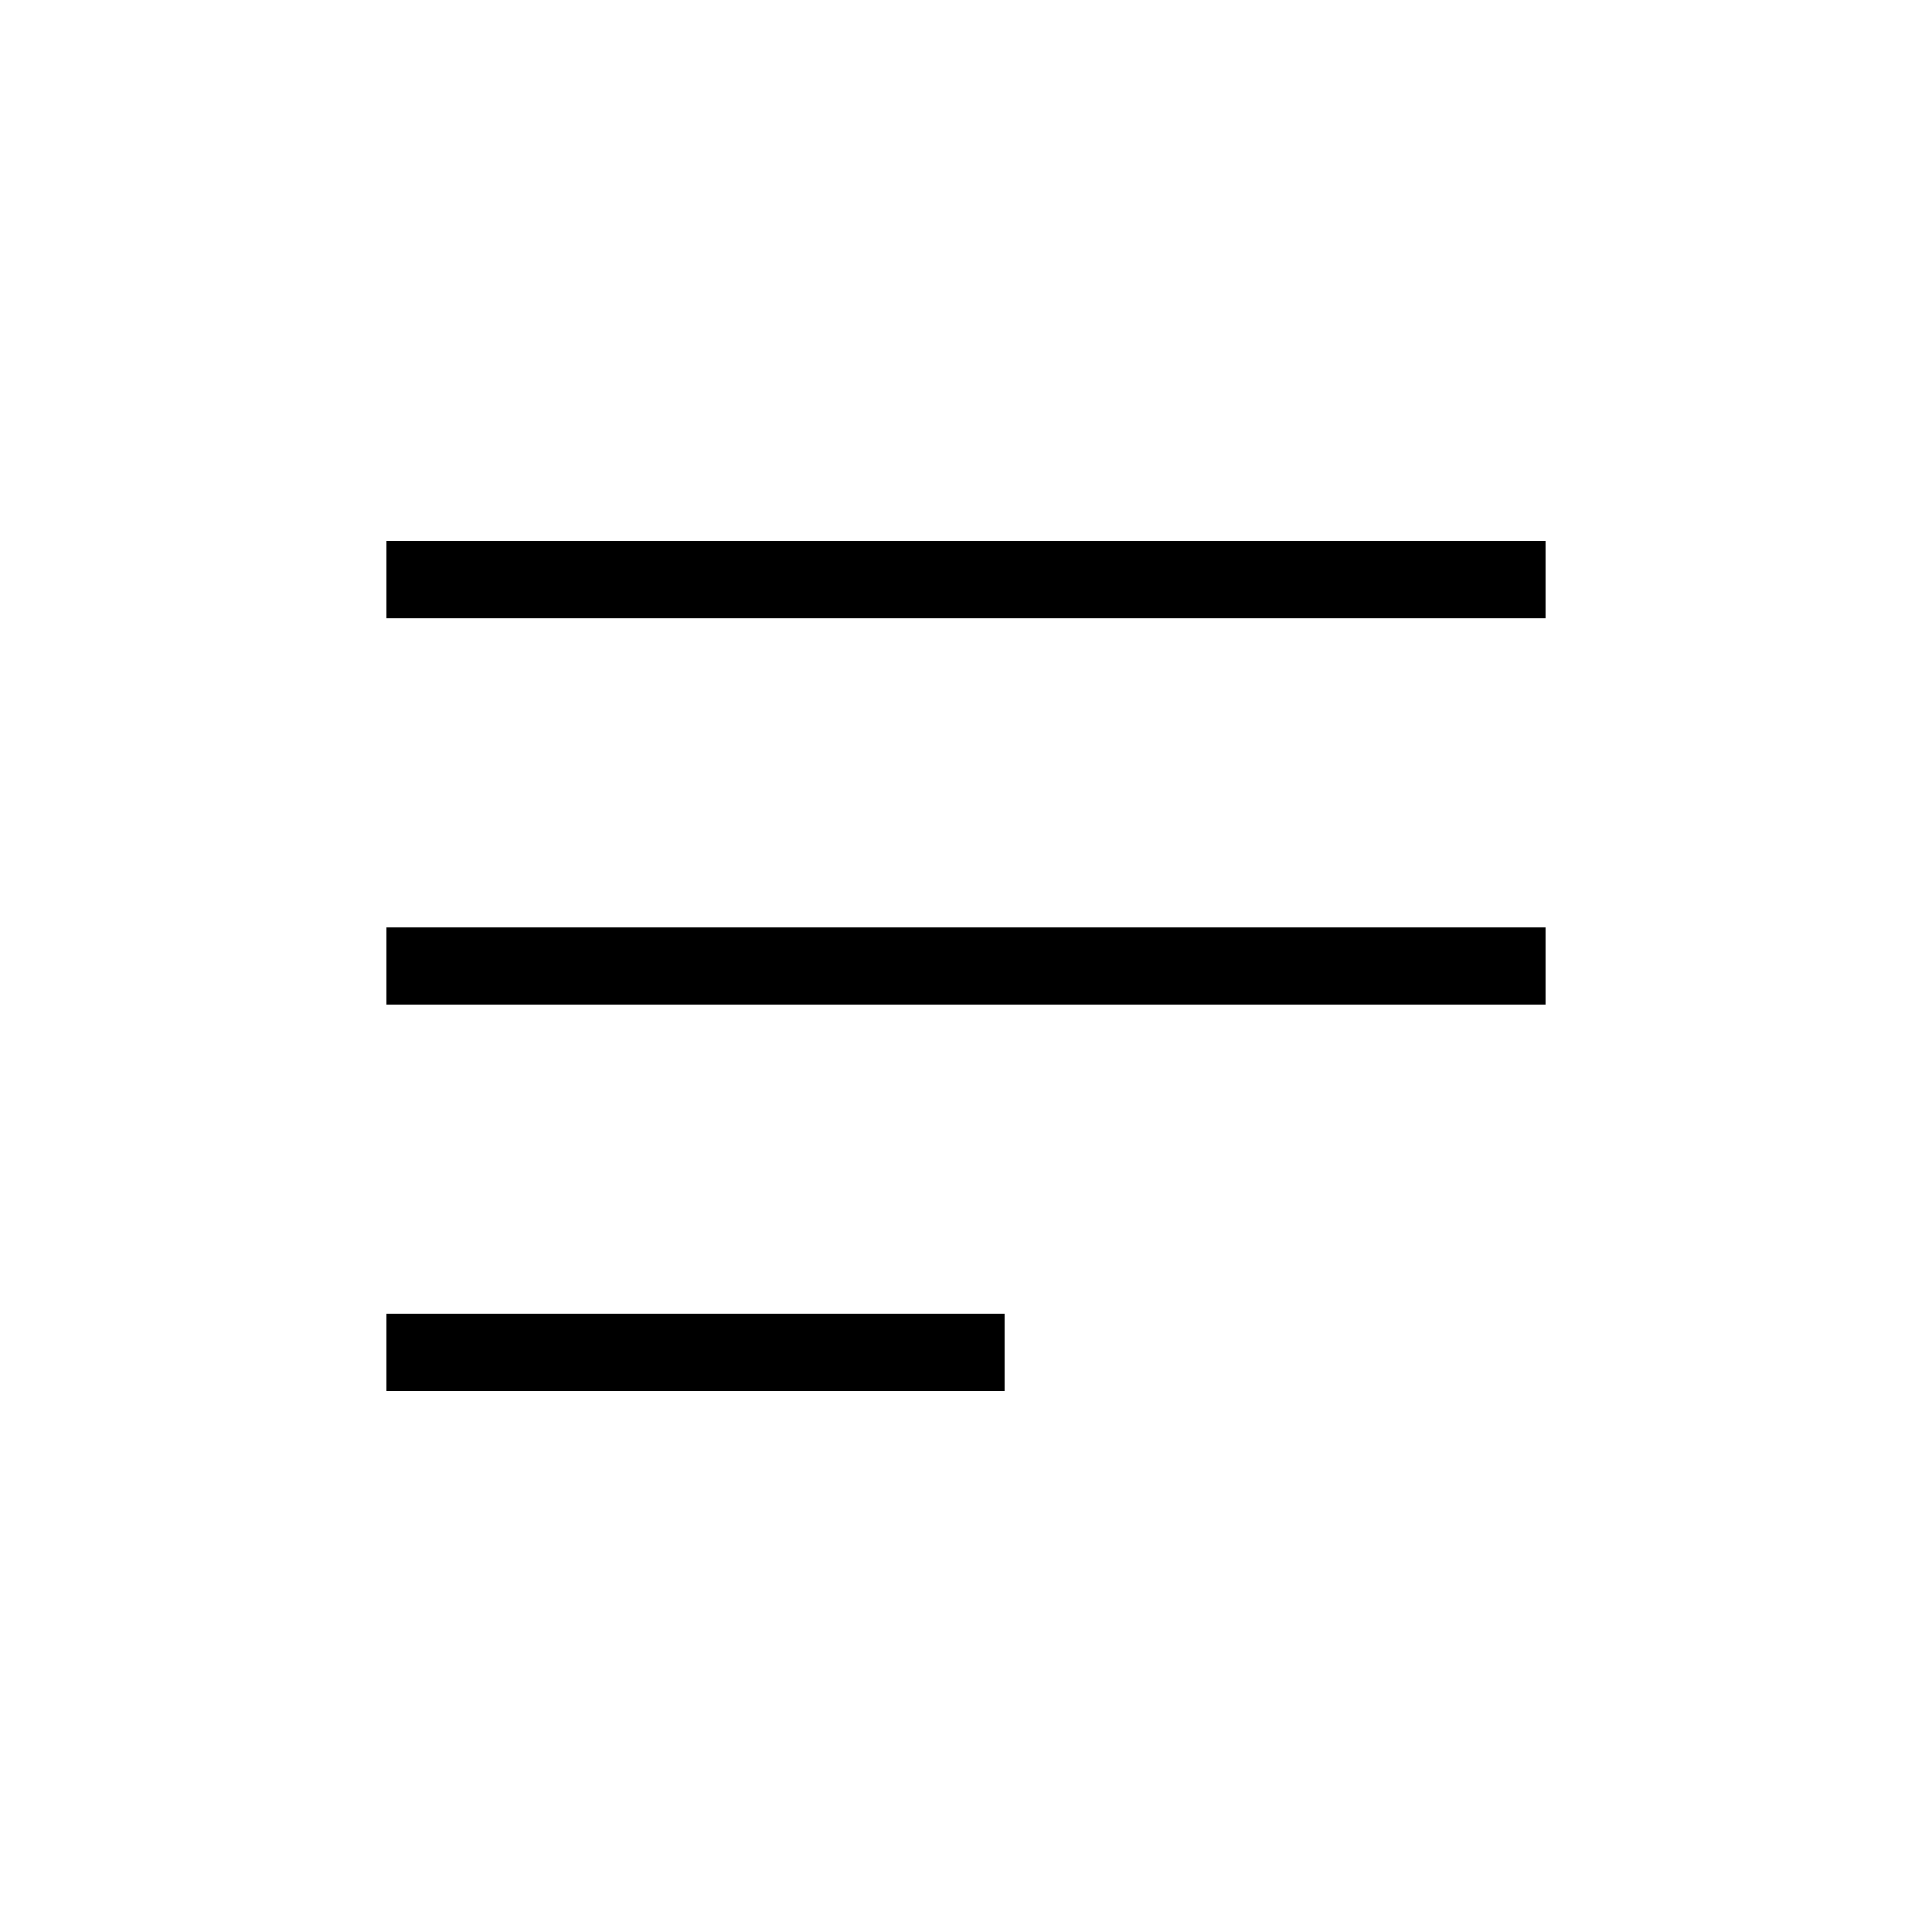 <svg xmlns="http://www.w3.org/2000/svg" viewBox="0 0 40 40">
  <title>interface-burger</title>
  <g>
    <line x1="8" y1="12" x2="32" y2="12" fill="none" stroke="#000" stroke-miterlimit="10" stroke-width="1.6"/>
    <line x1="8" y1="20" x2="32" y2="20" fill="none" stroke="#000" stroke-miterlimit="10" stroke-width="1.6"/>
    <line x1="8" y1="28" x2="20.8" y2="28" fill="none" stroke="#000" stroke-miterlimit="10" stroke-width="1.6"/>
  </g>
</svg>
